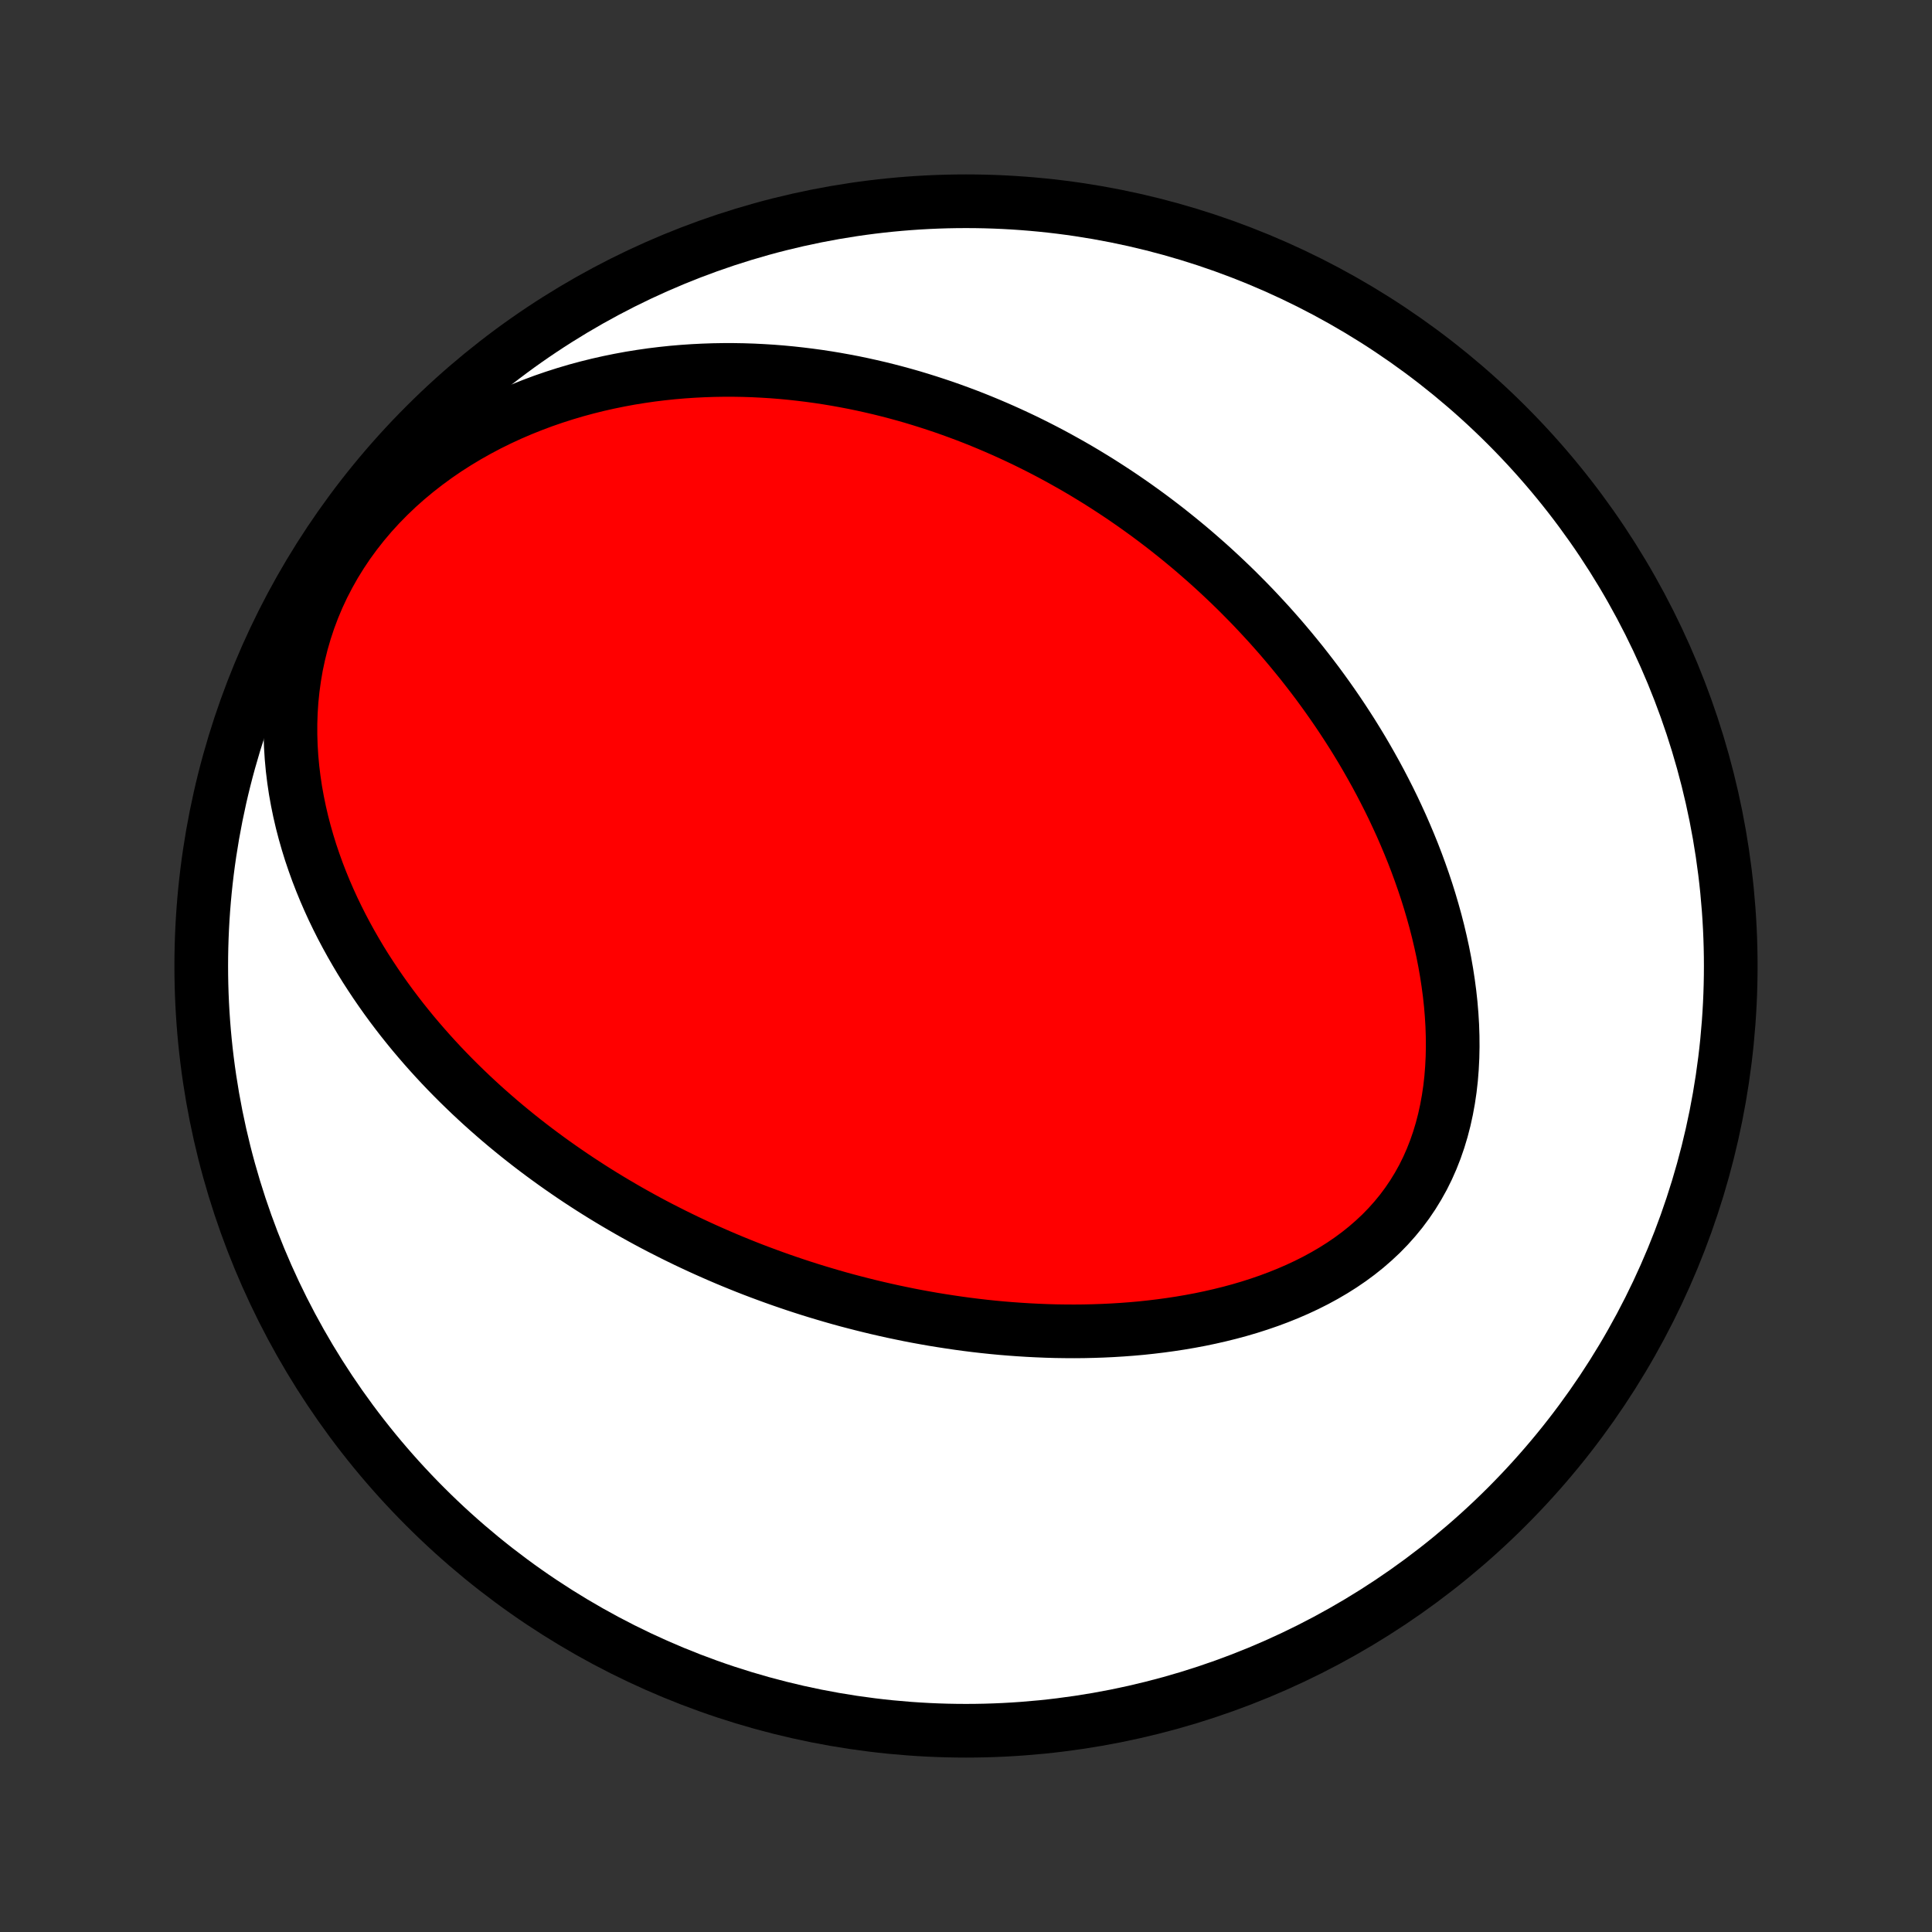 <?xml version="1.0" encoding="utf-8" standalone="no"?>
<!DOCTYPE svg PUBLIC "-//W3C//DTD SVG 1.1//EN"
  "http://www.w3.org/Graphics/SVG/1.1/DTD/svg11.dtd">
<!-- Created with matplotlib (http://matplotlib.org/) -->
<svg height="72pt" version="1.1" viewBox="0 0 72 72" width="72pt" xmlns="http://www.w3.org/2000/svg" xmlns:xlink="http://www.w3.org/1999/xlink">
 <rect x="0" y="0" width="72" height="72" fill="#333333" stroke="none"/>
 <defs>
  <style type="text/css">
*{stroke-linecap:butt;stroke-linejoin:round;}
  </style>
 </defs>
 <g id="figure_1">
  <g id="patch_1">
   <path d="
M0 72
L72 72
L72 0
L0 0
z
" style="fill:none;"/>
  </g>
  <g id="axes_1">
   <g id="PatchCollection_1">
    <defs>
     <path d="
M36 -7.5
C43.558 -7.5 50.808 -10.503 56.153 -15.848
C61.497 -21.192 64.5 -28.442 64.5 -36
C64.5 -43.558 61.497 -50.808 56.153 -56.153
C50.808 -61.497 43.558 -64.5 36 -64.5
C28.442 -64.5 21.192 -61.497 15.848 -56.153
C10.503 -50.808 7.5 -43.558 7.5 -36
C7.5 -28.442 10.503 -21.192 15.848 -15.848
C21.192 -10.503 28.442 -7.5 36 -7.5
z
" id="C0_0_a811fe30f3"/>
     <path d="
M25.089 -25.996
L25.331 -25.877
L25.574 -25.759
L25.818 -25.644
L26.063 -25.53
L26.309 -25.418
L26.557 -25.308
L26.806 -25.199
L27.056 -25.092
L27.307 -24.987
L27.56 -24.884
L27.814 -24.782
L28.07 -24.682
L28.328 -24.584
L28.587 -24.488
L28.847 -24.393
L29.109 -24.3
L29.373 -24.209
L29.639 -24.119
L29.907 -24.031
L30.176 -23.945
L30.447 -23.861
L30.721 -23.779
L30.996 -23.698
L31.273 -23.619
L31.553 -23.542
L31.835 -23.468
L32.119 -23.395
L32.405 -23.324
L32.693 -23.255
L32.984 -23.188
L33.277 -23.123
L33.573 -23.061
L33.871 -23
L34.171 -22.942
L34.474 -22.887
L34.78 -22.833
L35.089 -22.783
L35.4 -22.735
L35.713 -22.689
L36.029 -22.646
L36.348 -22.606
L36.67 -22.569
L36.994 -22.535
L37.321 -22.504
L37.651 -22.477
L37.984 -22.453
L38.319 -22.432
L38.657 -22.415
L38.997 -22.401
L39.34 -22.391
L39.686 -22.386
L40.034 -22.384
L40.384 -22.387
L40.737 -22.395
L41.092 -22.407
L41.449 -22.424
L41.808 -22.446
L42.169 -22.473
L42.531 -22.505
L42.895 -22.544
L43.26 -22.588
L43.626 -22.638
L43.993 -22.694
L44.361 -22.757
L44.729 -22.826
L45.097 -22.903
L45.465 -22.987
L45.832 -23.078
L46.198 -23.177
L46.562 -23.284
L46.925 -23.4
L47.285 -23.524
L47.642 -23.657
L47.995 -23.799
L48.344 -23.95
L48.689 -24.111
L49.029 -24.282
L49.362 -24.463
L49.689 -24.654
L50.009 -24.856
L50.321 -25.069
L50.623 -25.292
L50.917 -25.527
L51.2 -25.773
L51.473 -26.029
L51.734 -26.297
L51.983 -26.576
L52.22 -26.865
L52.443 -27.165
L52.653 -27.475
L52.849 -27.795
L53.032 -28.124
L53.2 -28.463
L53.353 -28.809
L53.492 -29.163
L53.617 -29.525
L53.728 -29.893
L53.825 -30.267
L53.908 -30.646
L53.978 -31.029
L54.035 -31.416
L54.079 -31.806
L54.11 -32.199
L54.13 -32.594
L54.138 -32.99
L54.135 -33.387
L54.122 -33.784
L54.098 -34.18
L54.065 -34.576
L54.022 -34.971
L53.97 -35.364
L53.91 -35.756
L53.842 -36.145
L53.766 -36.532
L53.682 -36.915
L53.592 -37.296
L53.495 -37.673
L53.391 -38.047
L53.282 -38.417
L53.167 -38.784
L53.046 -39.146
L52.92 -39.505
L52.79 -39.859
L52.655 -40.209
L52.515 -40.554
L52.371 -40.896
L52.224 -41.233
L52.072 -41.565
L51.918 -41.893
L51.76 -42.216
L51.598 -42.535
L51.434 -42.85
L51.267 -43.16
L51.097 -43.465
L50.925 -43.767
L50.751 -44.064
L50.574 -44.356
L50.395 -44.645
L50.214 -44.928
L50.031 -45.208
L49.846 -45.484
L49.659 -45.756
L49.471 -46.023
L49.281 -46.287
L49.09 -46.547
L48.897 -46.802
L48.702 -47.054
L48.507 -47.303
L48.309 -47.547
L48.111 -47.788
L47.911 -48.026
L47.711 -48.26
L47.509 -48.49
L47.306 -48.718
L47.101 -48.941
L46.896 -49.162
L46.69 -49.38
L46.482 -49.594
L46.273 -49.805
L46.064 -50.014
L45.853 -50.219
L45.641 -50.421
L45.428 -50.621
L45.214 -50.818
L44.999 -51.012
L44.782 -51.203
L44.565 -51.392
L44.347 -51.578
L44.127 -51.761
L43.906 -51.942
L43.684 -52.12
L43.461 -52.297
L43.236 -52.47
L43.011 -52.641
L42.784 -52.81
L42.555 -52.976
L42.326 -53.14
L42.094 -53.302
L41.862 -53.462
L41.628 -53.619
L41.392 -53.774
L41.155 -53.927
L40.917 -54.078
L40.676 -54.226
L40.434 -54.373
L40.191 -54.517
L39.945 -54.659
L39.698 -54.798
L39.449 -54.936
L39.198 -55.072
L38.945 -55.205
L38.69 -55.336
L38.433 -55.465
L38.174 -55.592
L37.912 -55.716
L37.649 -55.838
L37.383 -55.958
L37.114 -56.076
L36.844 -56.191
L36.571 -56.304
L36.295 -56.415
L36.017 -56.523
L35.736 -56.628
L35.453 -56.731
L35.166 -56.832
L34.877 -56.929
L34.585 -57.024
L34.291 -57.116
L33.993 -57.206
L33.692 -57.292
L33.388 -57.375
L33.081 -57.455
L32.77 -57.532
L32.456 -57.605
L32.14 -57.675
L31.819 -57.742
L31.495 -57.804
L31.168 -57.863
L30.838 -57.918
L30.503 -57.969
L30.166 -58.015
L29.824 -58.057
L29.48 -58.095
L29.131 -58.128
L28.779 -58.156
L28.423 -58.178
L28.064 -58.196
L27.701 -58.208
L27.334 -58.214
L26.964 -58.214
L26.591 -58.208
L26.214 -58.195
L25.834 -58.176
L25.45 -58.15
L25.063 -58.117
L24.674 -58.076
L24.281 -58.028
L23.886 -57.971
L23.488 -57.907
L23.087 -57.833
L22.685 -57.751
L22.281 -57.66
L21.875 -57.559
L21.468 -57.449
L21.06 -57.328
L20.651 -57.197
L20.242 -57.056
L19.834 -56.903
L19.426 -56.74
L19.019 -56.565
L18.614 -56.378
L18.212 -56.18
L17.813 -55.969
L17.417 -55.746
L17.026 -55.511
L16.64 -55.264
L16.26 -55.004
L15.887 -54.731
L15.521 -54.446
L15.164 -54.149
L14.816 -53.84
L14.479 -53.518
L14.152 -53.185
L13.838 -52.841
L13.537 -52.486
L13.249 -52.12
L12.975 -51.745
L12.717 -51.36
L12.474 -50.968
L12.248 -50.567
L12.037 -50.16
L11.844 -49.747
L11.668 -49.328
L11.509 -48.905
L11.368 -48.479
L11.243 -48.05
L11.136 -47.619
L11.044 -47.188
L10.97 -46.755
L10.911 -46.324
L10.867 -45.893
L10.839 -45.464
L10.825 -45.037
L10.825 -44.613
L10.838 -44.192
L10.864 -43.775
L10.902 -43.362
L10.952 -42.953
L11.012 -42.549
L11.084 -42.15
L11.165 -41.755
L11.255 -41.367
L11.355 -40.983
L11.463 -40.605
L11.578 -40.233
L11.702 -39.867
L11.832 -39.506
L11.969 -39.152
L12.112 -38.803
L12.261 -38.46
L12.415 -38.123
L12.575 -37.792
L12.739 -37.466
L12.908 -37.147
L13.081 -36.833
L13.258 -36.525
L13.438 -36.222
L13.622 -35.925
L13.81 -35.634
L14 -35.348
L14.193 -35.067
L14.388 -34.792
L14.586 -34.521
L14.786 -34.256
L14.988 -33.995
L15.192 -33.74
L15.397 -33.489
L15.605 -33.243
L15.814 -33.001
L16.024 -32.764
L16.236 -32.531
L16.448 -32.303
L16.662 -32.079
L16.878 -31.858
L17.094 -31.642
L17.311 -31.43
L17.529 -31.221
L17.747 -31.017
L17.967 -30.815
L18.187 -30.618
L18.408 -30.424
L18.629 -30.233
L18.852 -30.045
L19.075 -29.861
L19.298 -29.68
L19.522 -29.502
L19.747 -29.327
L19.972 -29.155
L20.198 -28.986
L20.424 -28.82
L20.651 -28.656
L20.879 -28.495
L21.107 -28.337
L21.335 -28.181
L21.565 -28.027
L21.794 -27.877
L22.025 -27.728
L22.256 -27.582
L22.488 -27.438
L22.72 -27.297
L22.954 -27.157
L23.188 -27.02
L23.422 -26.885
L23.658 -26.752
L23.894 -26.621
L24.131 -26.492
L24.369 -26.365
L24.608 -26.24
z
" id="C0_1_0456284251"/>
    </defs>
    <g clip-path="url(#p1bffca34e9)">
     <use style="fill:#ffffff;stroke:#000000;stroke-width:2.0;" x="0.0" xlink:href="#C0_0_a811fe30f3" y="72.0"/>
    </g>
    <g clip-path="url(#p1bffca34e9)">
     <use style="fill:#ff0000;stroke:#000000;stroke-width:2.0;" x="0.0" xlink:href="#C0_1_0456284251" y="72.0"/>
    </g>
   </g>
  </g>
 </g>
 <defs>
  <clipPath id="p1bffca34e9">
   <rect height="72.0" width="72.0" x="0.0" y="0.0"/>
  </clipPath>
 </defs>
</svg>
